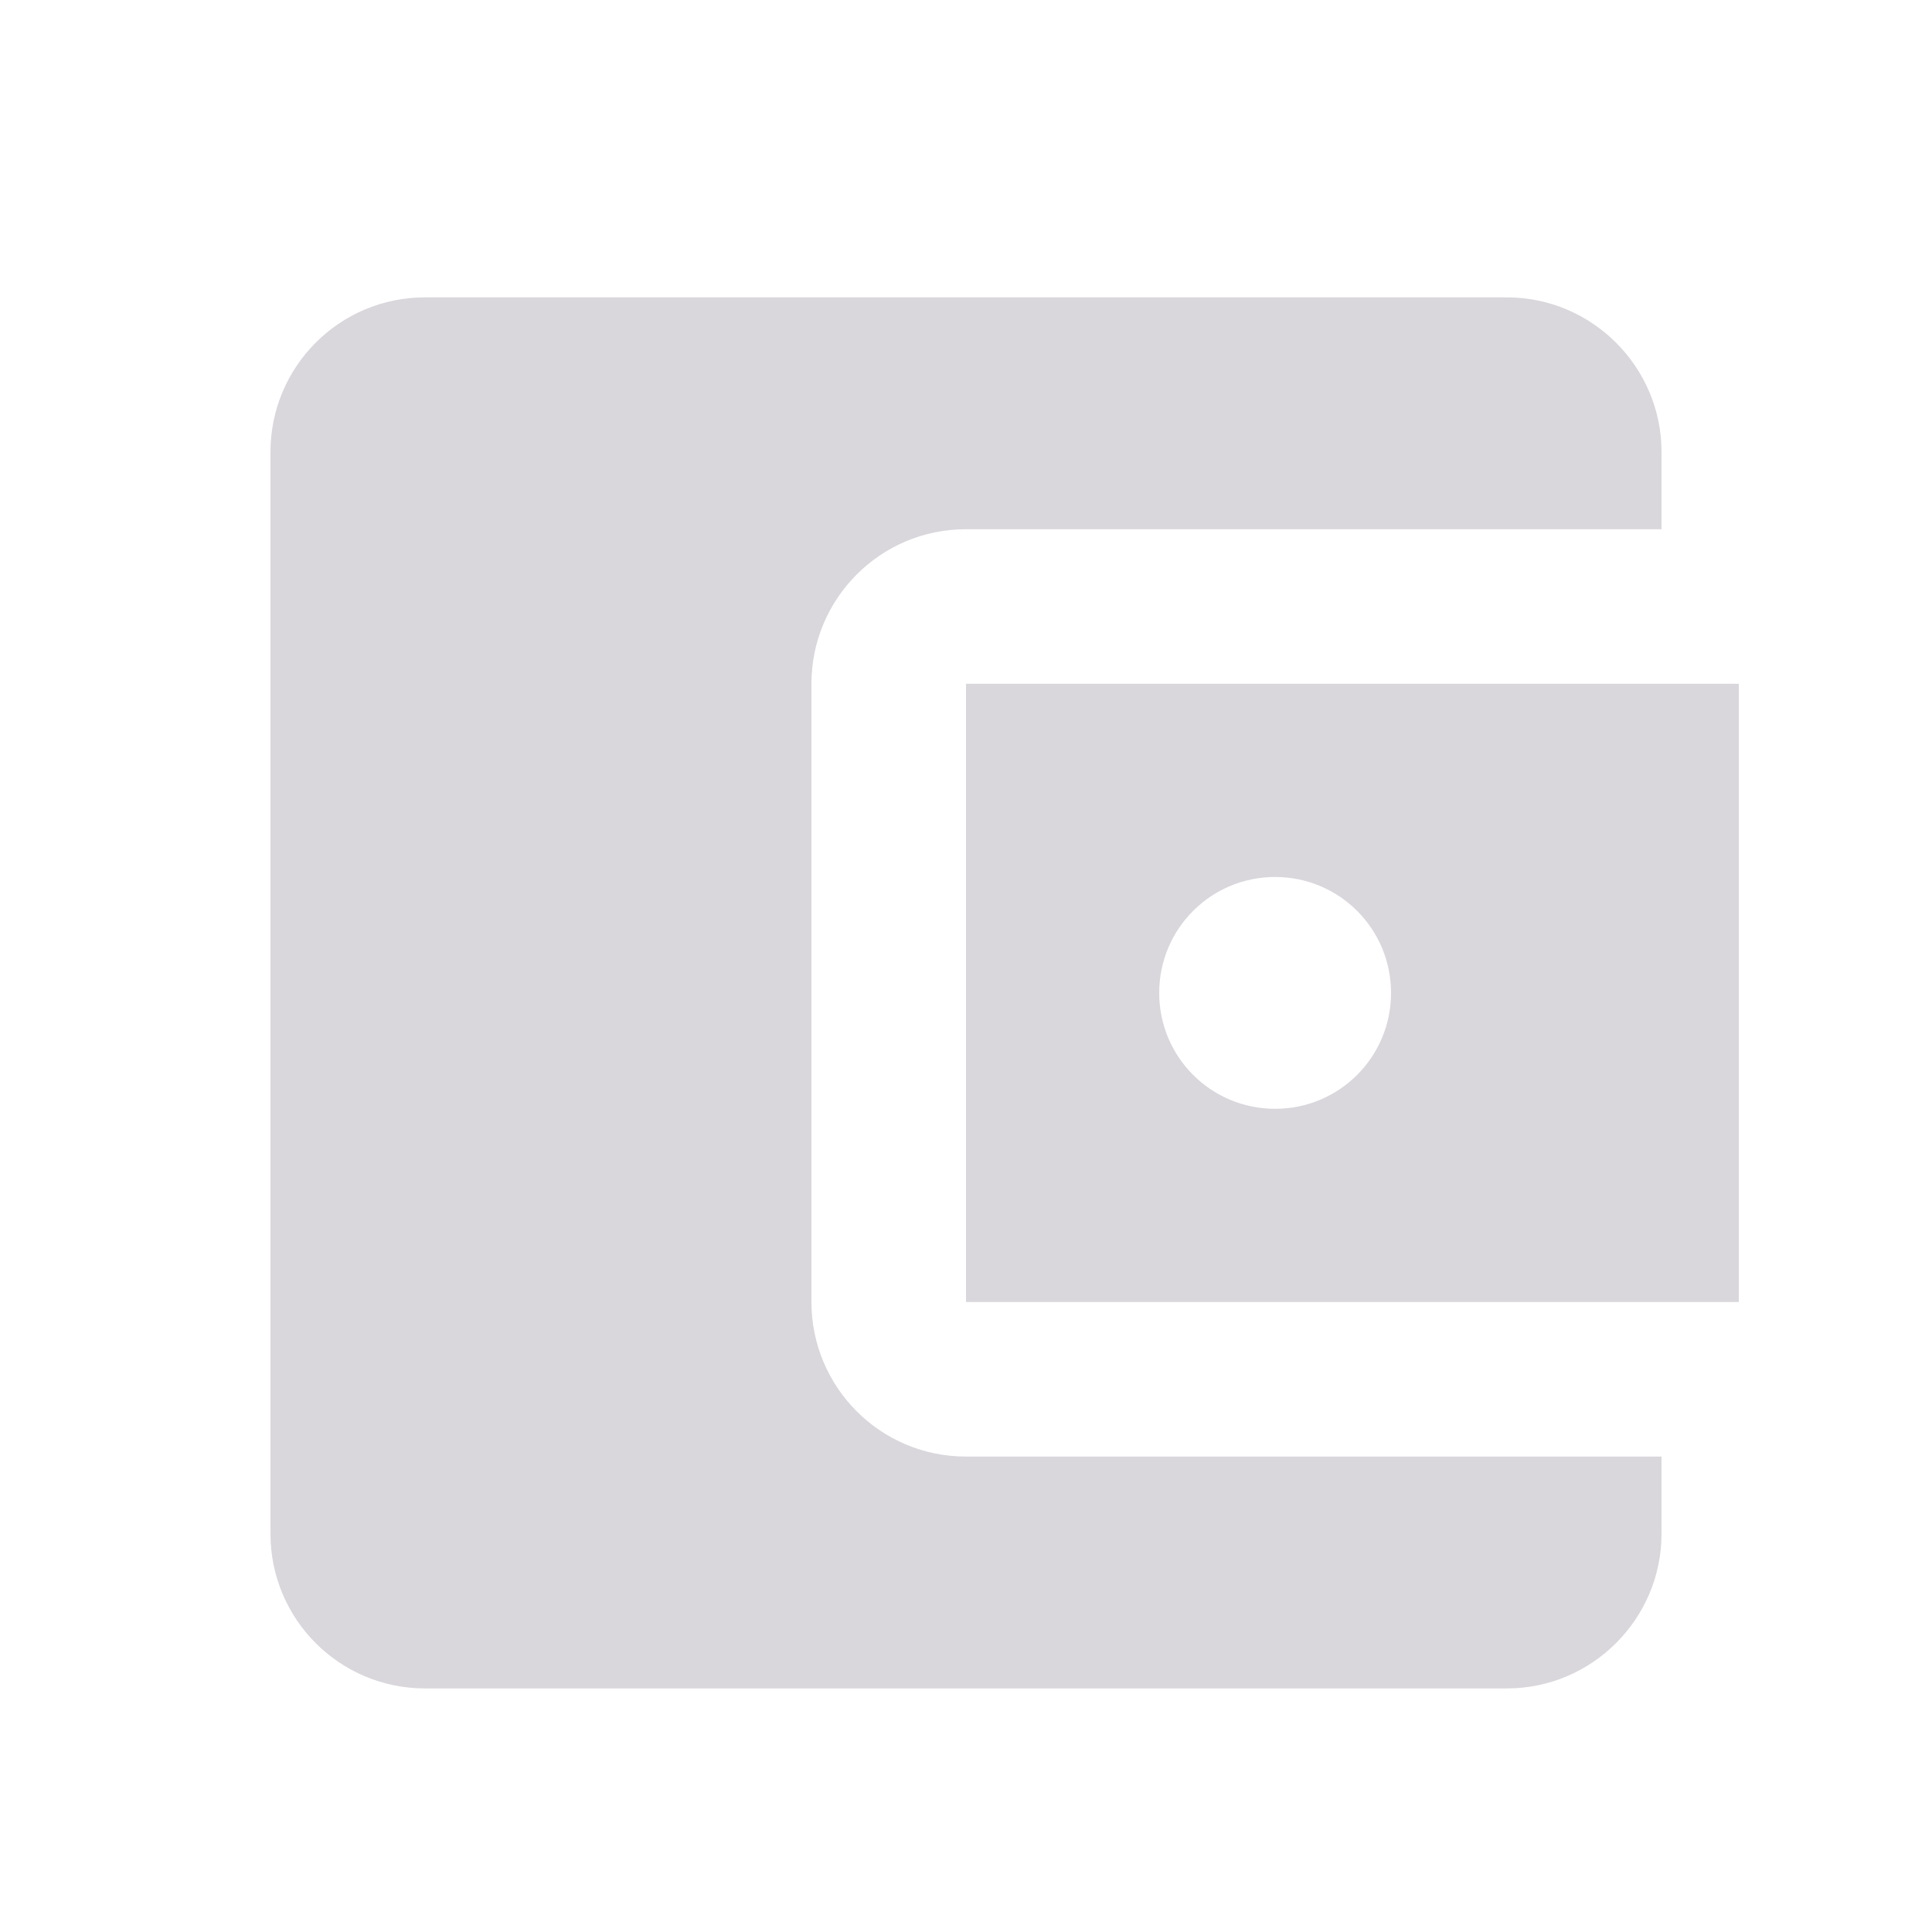 <svg width="25" height="25" viewBox="0 0 25 25" fill="none" xmlns="http://www.w3.org/2000/svg">
<path d="M21.5 18.848V19.848C21.5 20.948 20.6 21.848 19.5 21.848H5.5C4.39 21.848 3.5 20.948 3.5 19.848V5.848C3.5 4.748 4.39 3.848 5.5 3.848H19.5C20.6 3.848 21.5 4.748 21.5 5.848V6.848H12.5C11.39 6.848 10.5 7.748 10.5 8.848V16.848C10.5 17.948 11.39 18.848 12.5 18.848H21.5ZM12.5 16.848H22.5V8.848H12.5V16.848ZM16.5 14.348C15.67 14.348 15 13.678 15 12.848C15 12.018 15.67 11.348 16.5 11.348C17.33 11.348 18 12.018 18 12.848C18 13.678 17.33 14.348 16.5 14.348Z" fill="#D9D6DC"/>
</svg>
